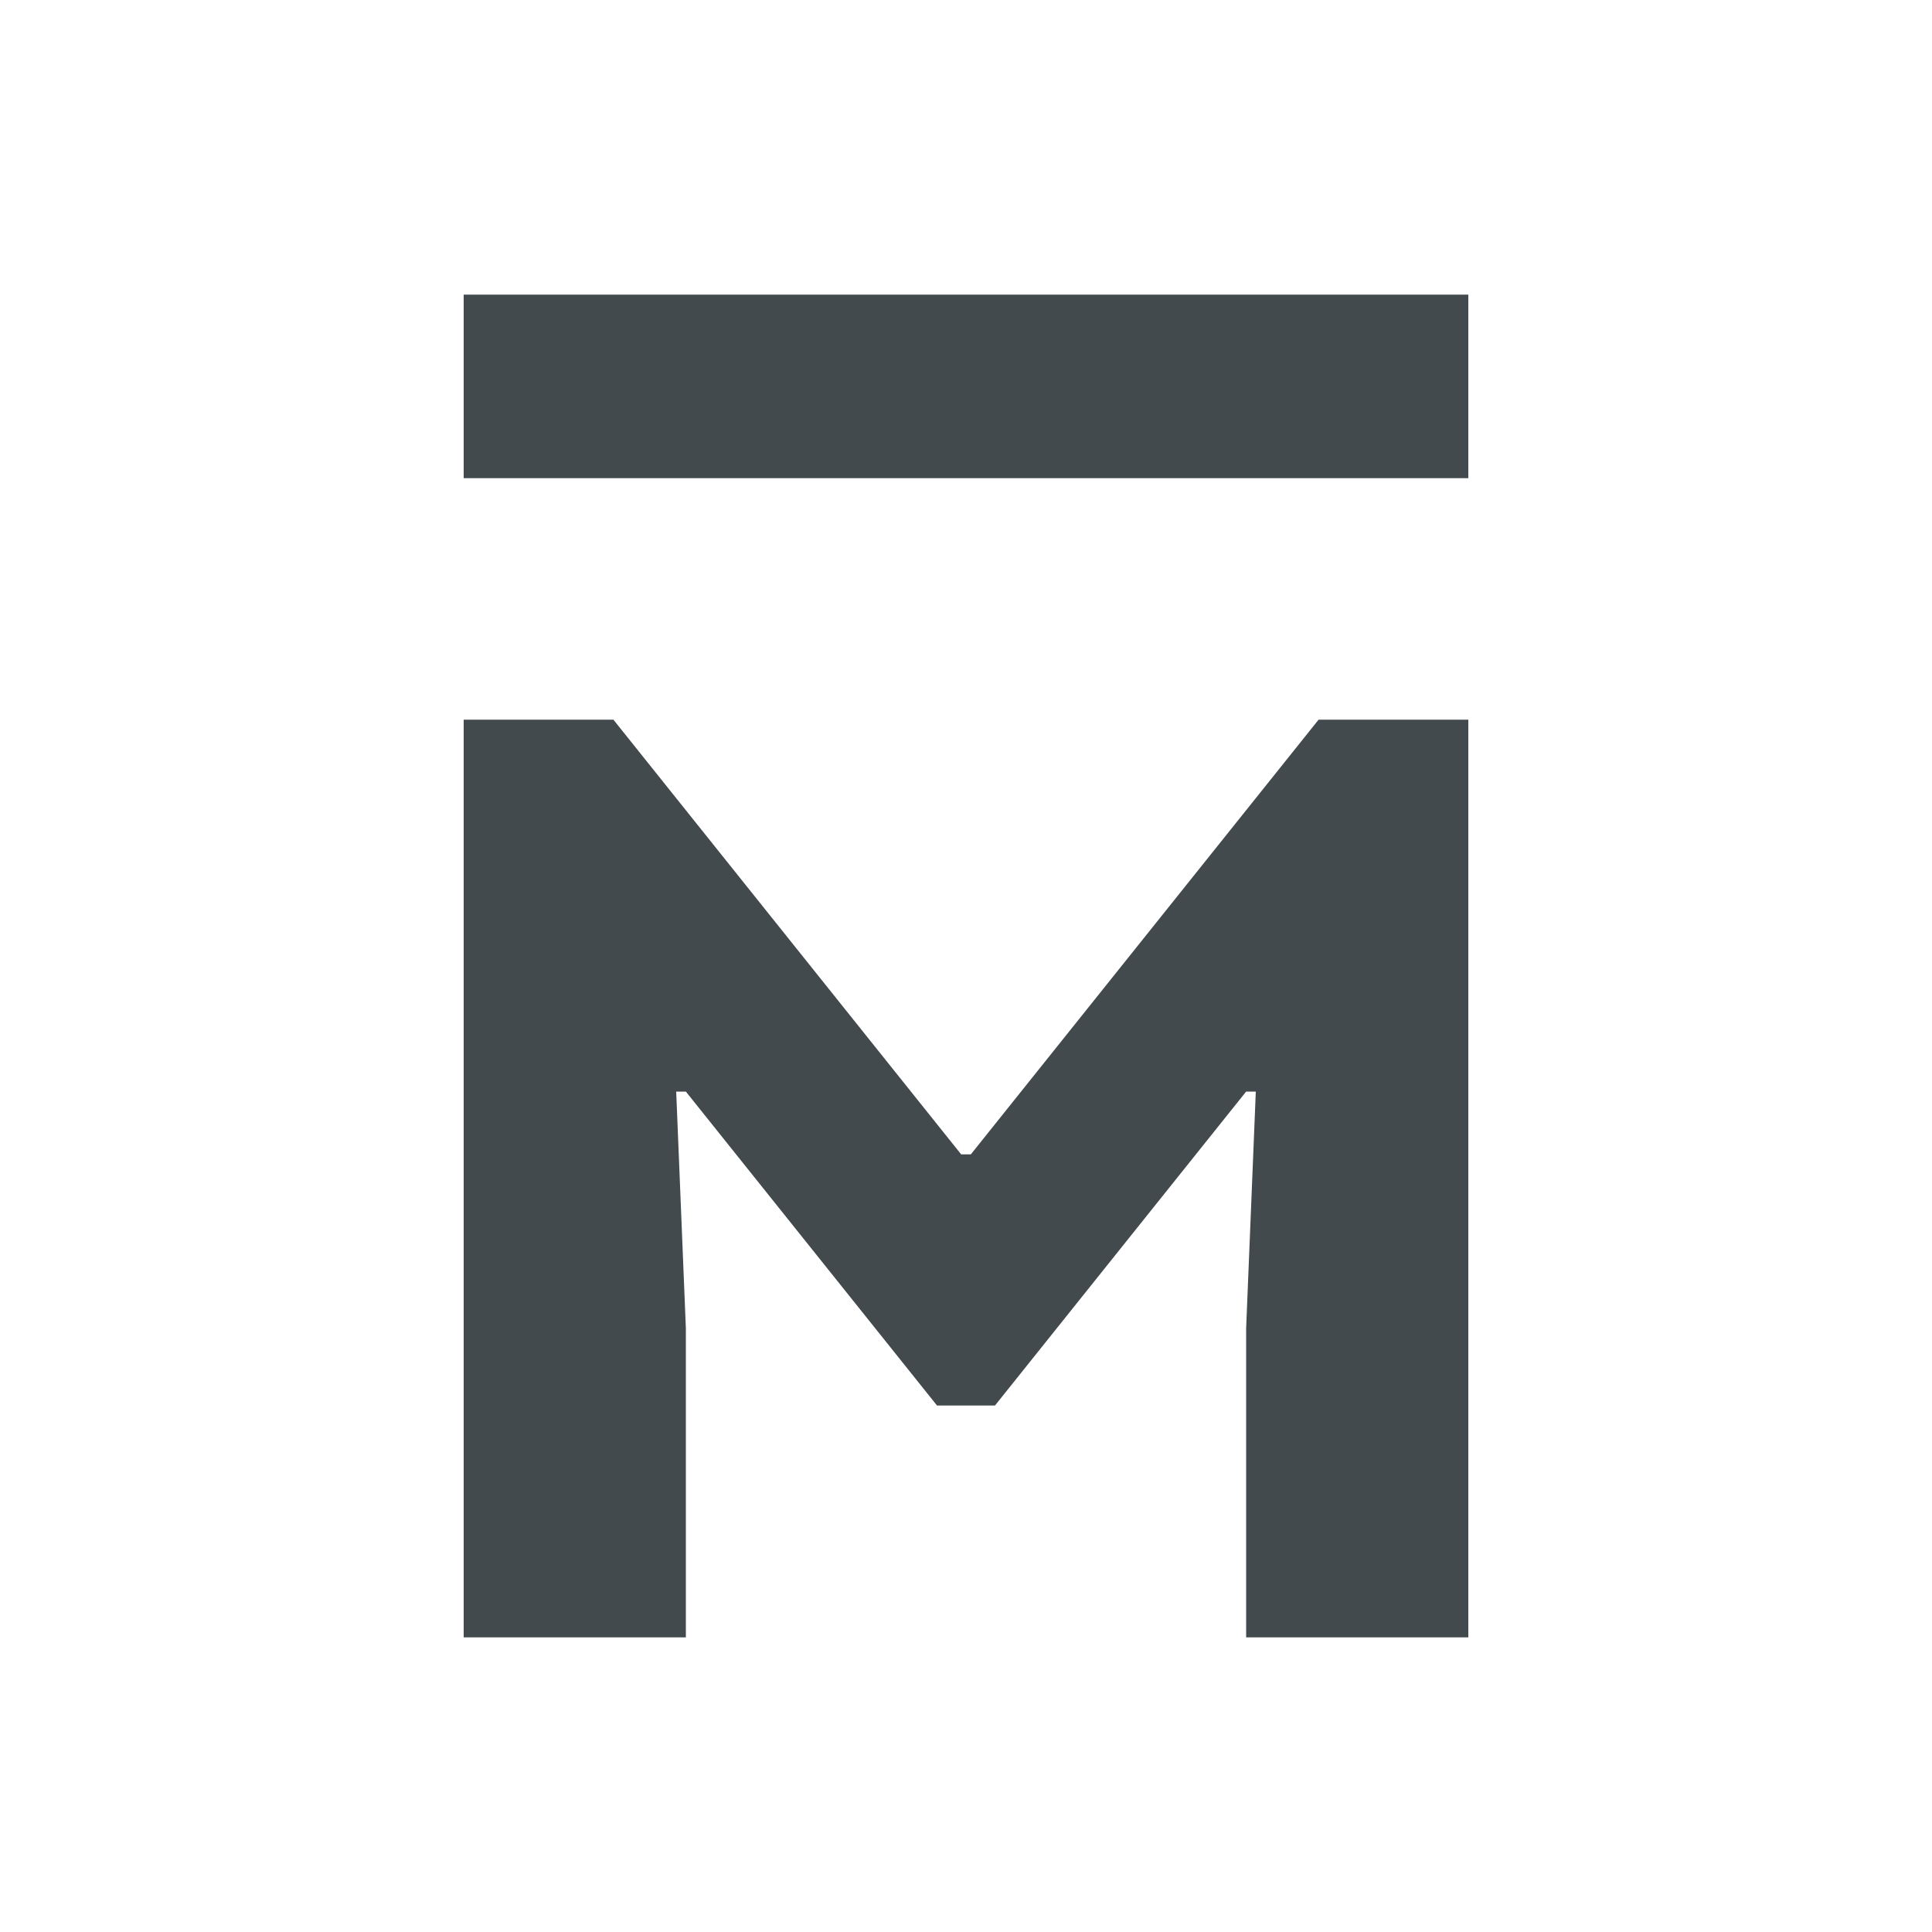 <svg xmlns="http://www.w3.org/2000/svg" width="1000" height="1000" viewBox="0 0 1000 1000" role="img" aria-labelledby="morgans-logo-title morgans-logo-description">
  <title id="morgans-logo-title">Morgans Logo</title>
  <desc id="morgans-logo-description">A transparent square background and the letter M inside in atomic grey</desc>
  
  <g transform="matrix(1.25,0,0,1.25,-367.5,-125)" id="foreground" fill="#424a4e">
    
    
    <path id="bar" d="M486,222v76h416v-76Z" />
    <path id="letter-m" d="M486,398v380h92v-128l-4,-98h4l104,130h24l104,-130h4l-4,98v128h92v-380h-62l-144,180h-4l-144,-180Z" />
  </g>
</svg>
<!--Copyright Tyler Morgan. All rights reserved.-->
<!--See https://tylermorgan.co/intellectual-property/ for more info.-->
